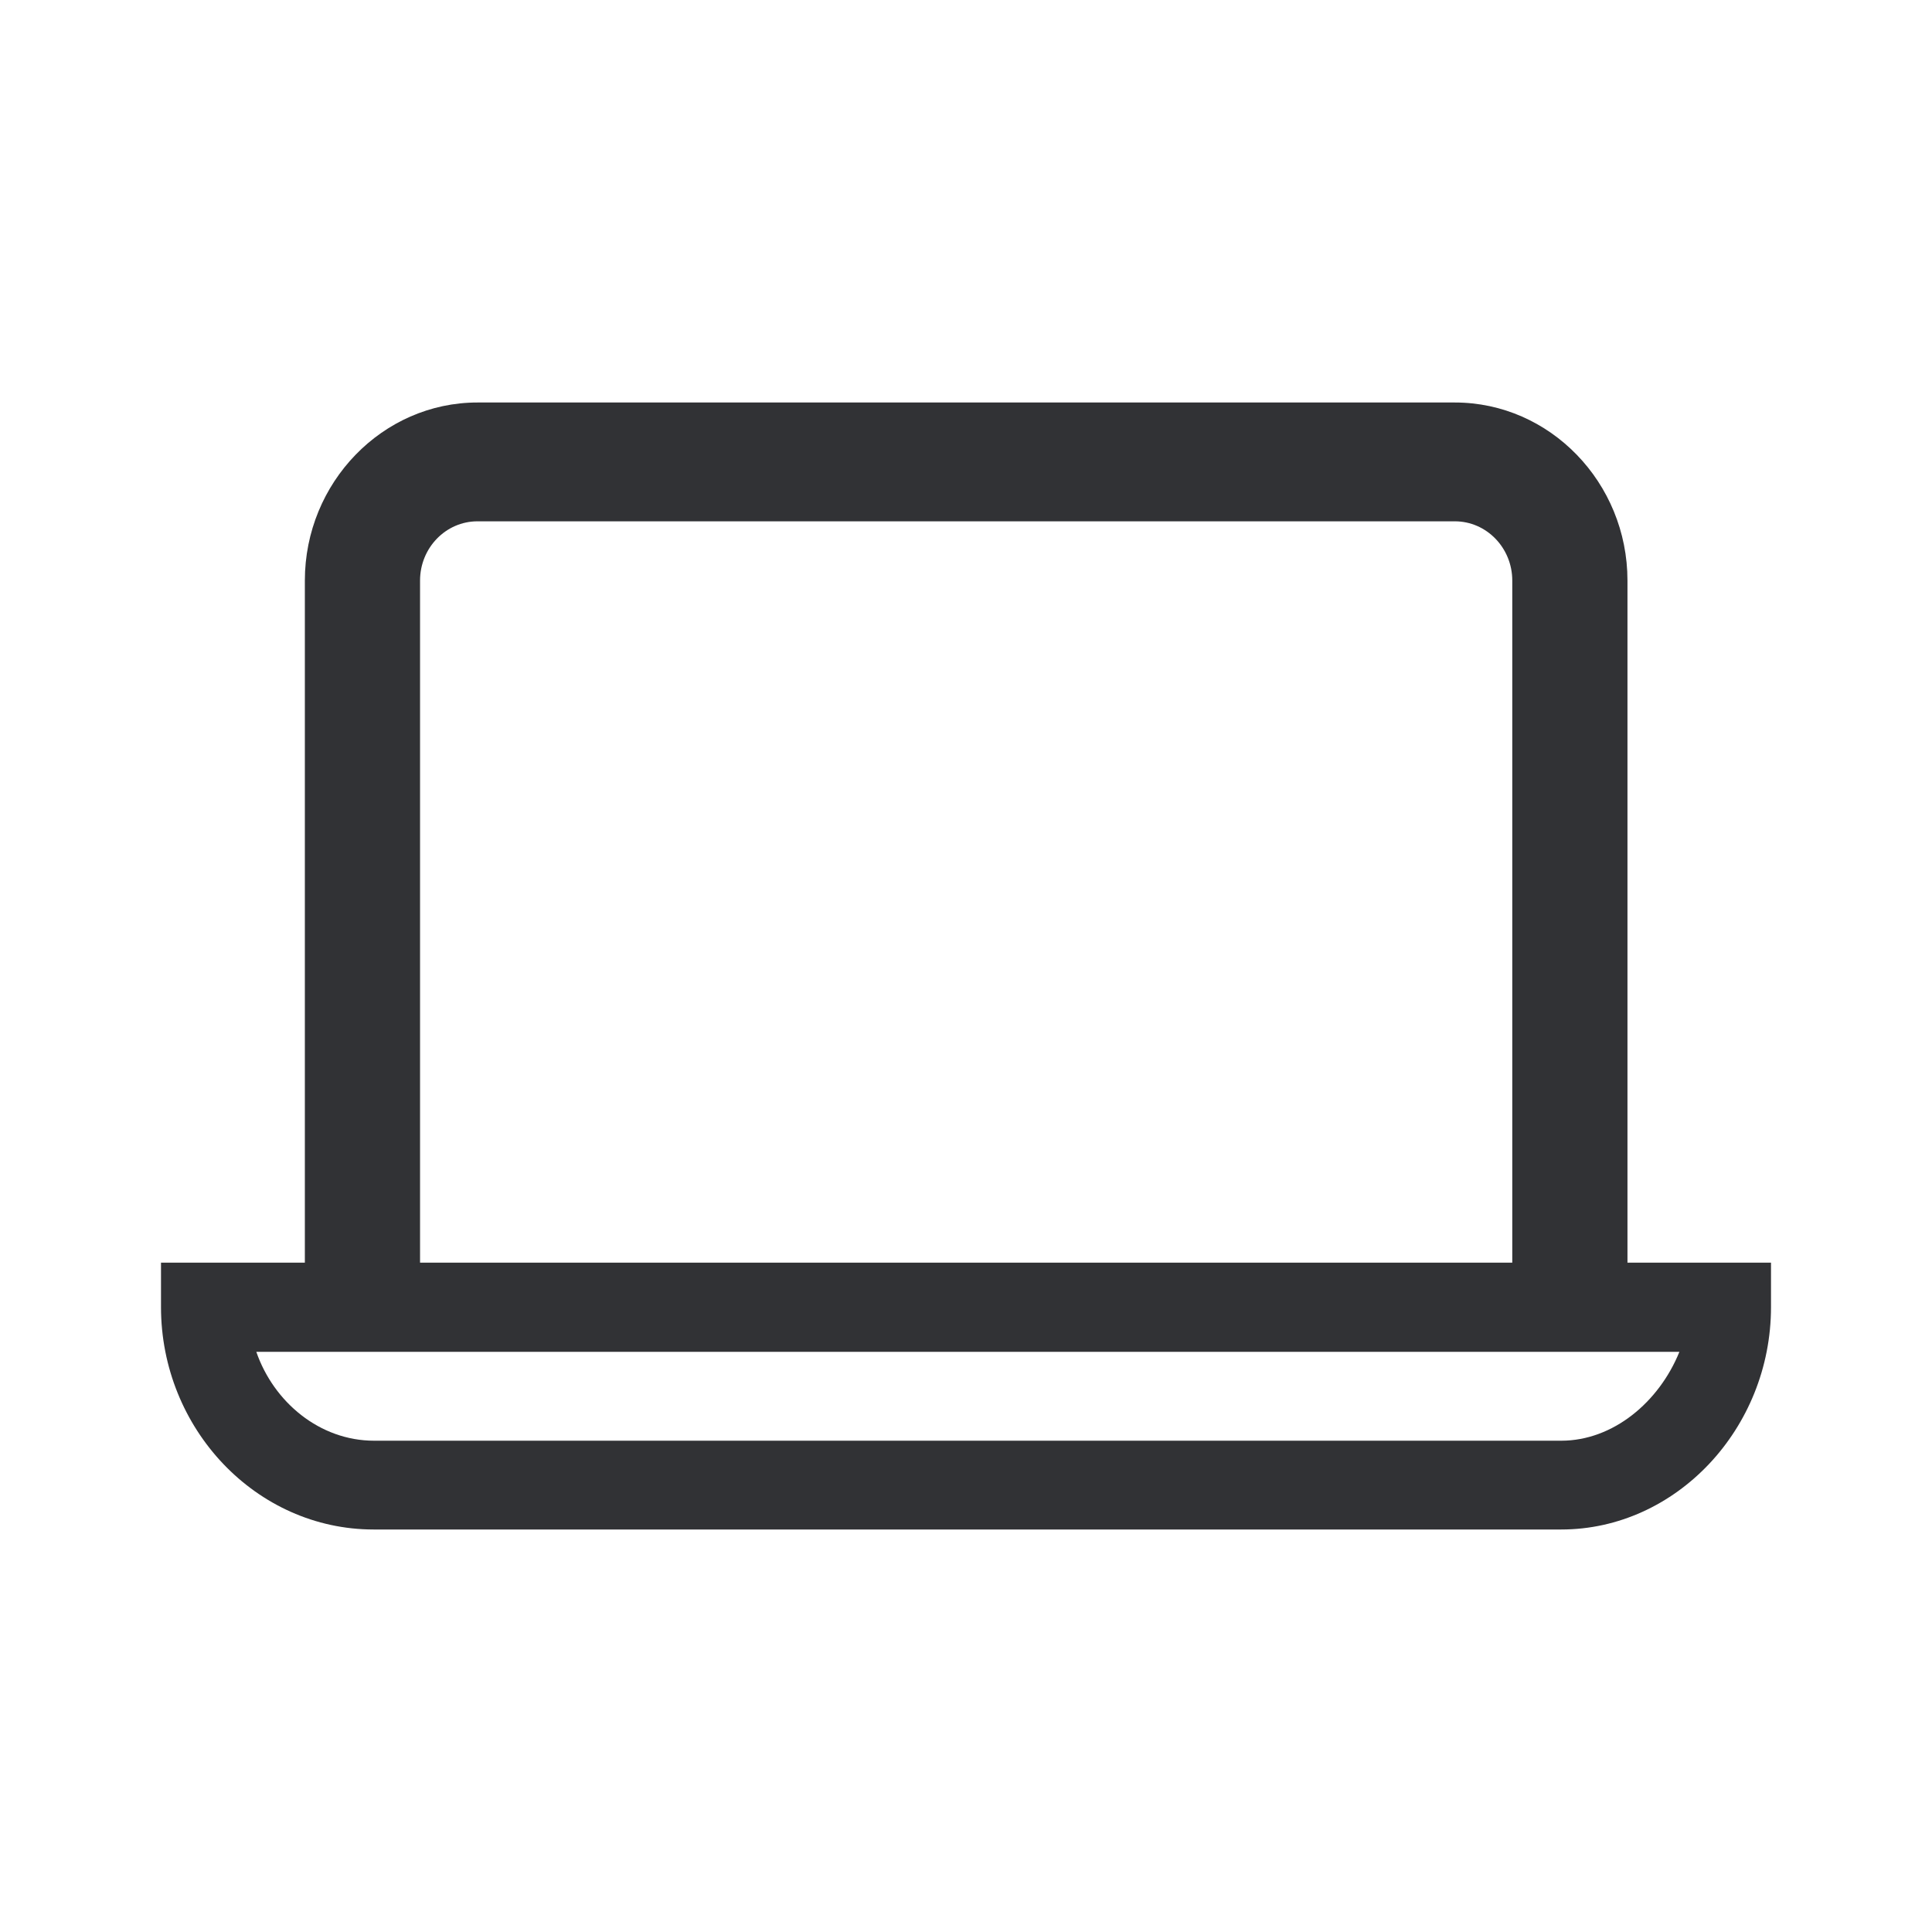 <svg width="24" height="24" xmlns="http://www.w3.org/2000/svg"><path d="M20.217 15.685s0-.038 0 0V7.212c0-1.217-.964-2.212-2.144-2.212H5.931c-1.179 0-2.144.995-2.144 2.212v8.473H2v.552C2 17.746 3.18 19 4.642 19h14.752C20.821 19 22 17.746 22 16.237v-.552h-1.783ZM5.218 7.212c0-.406.32-.736.713-.736h12.142c.393 0 .713.33.713.736v8.473H5.218V7.212Zm14.176 10.685H4.647c-.677 0-1.248-.481-1.463-1.104h17.678c-.252.623-.823 1.104-1.468 1.104Z" fill="#313235" fill-rule="nonzero"/></svg>